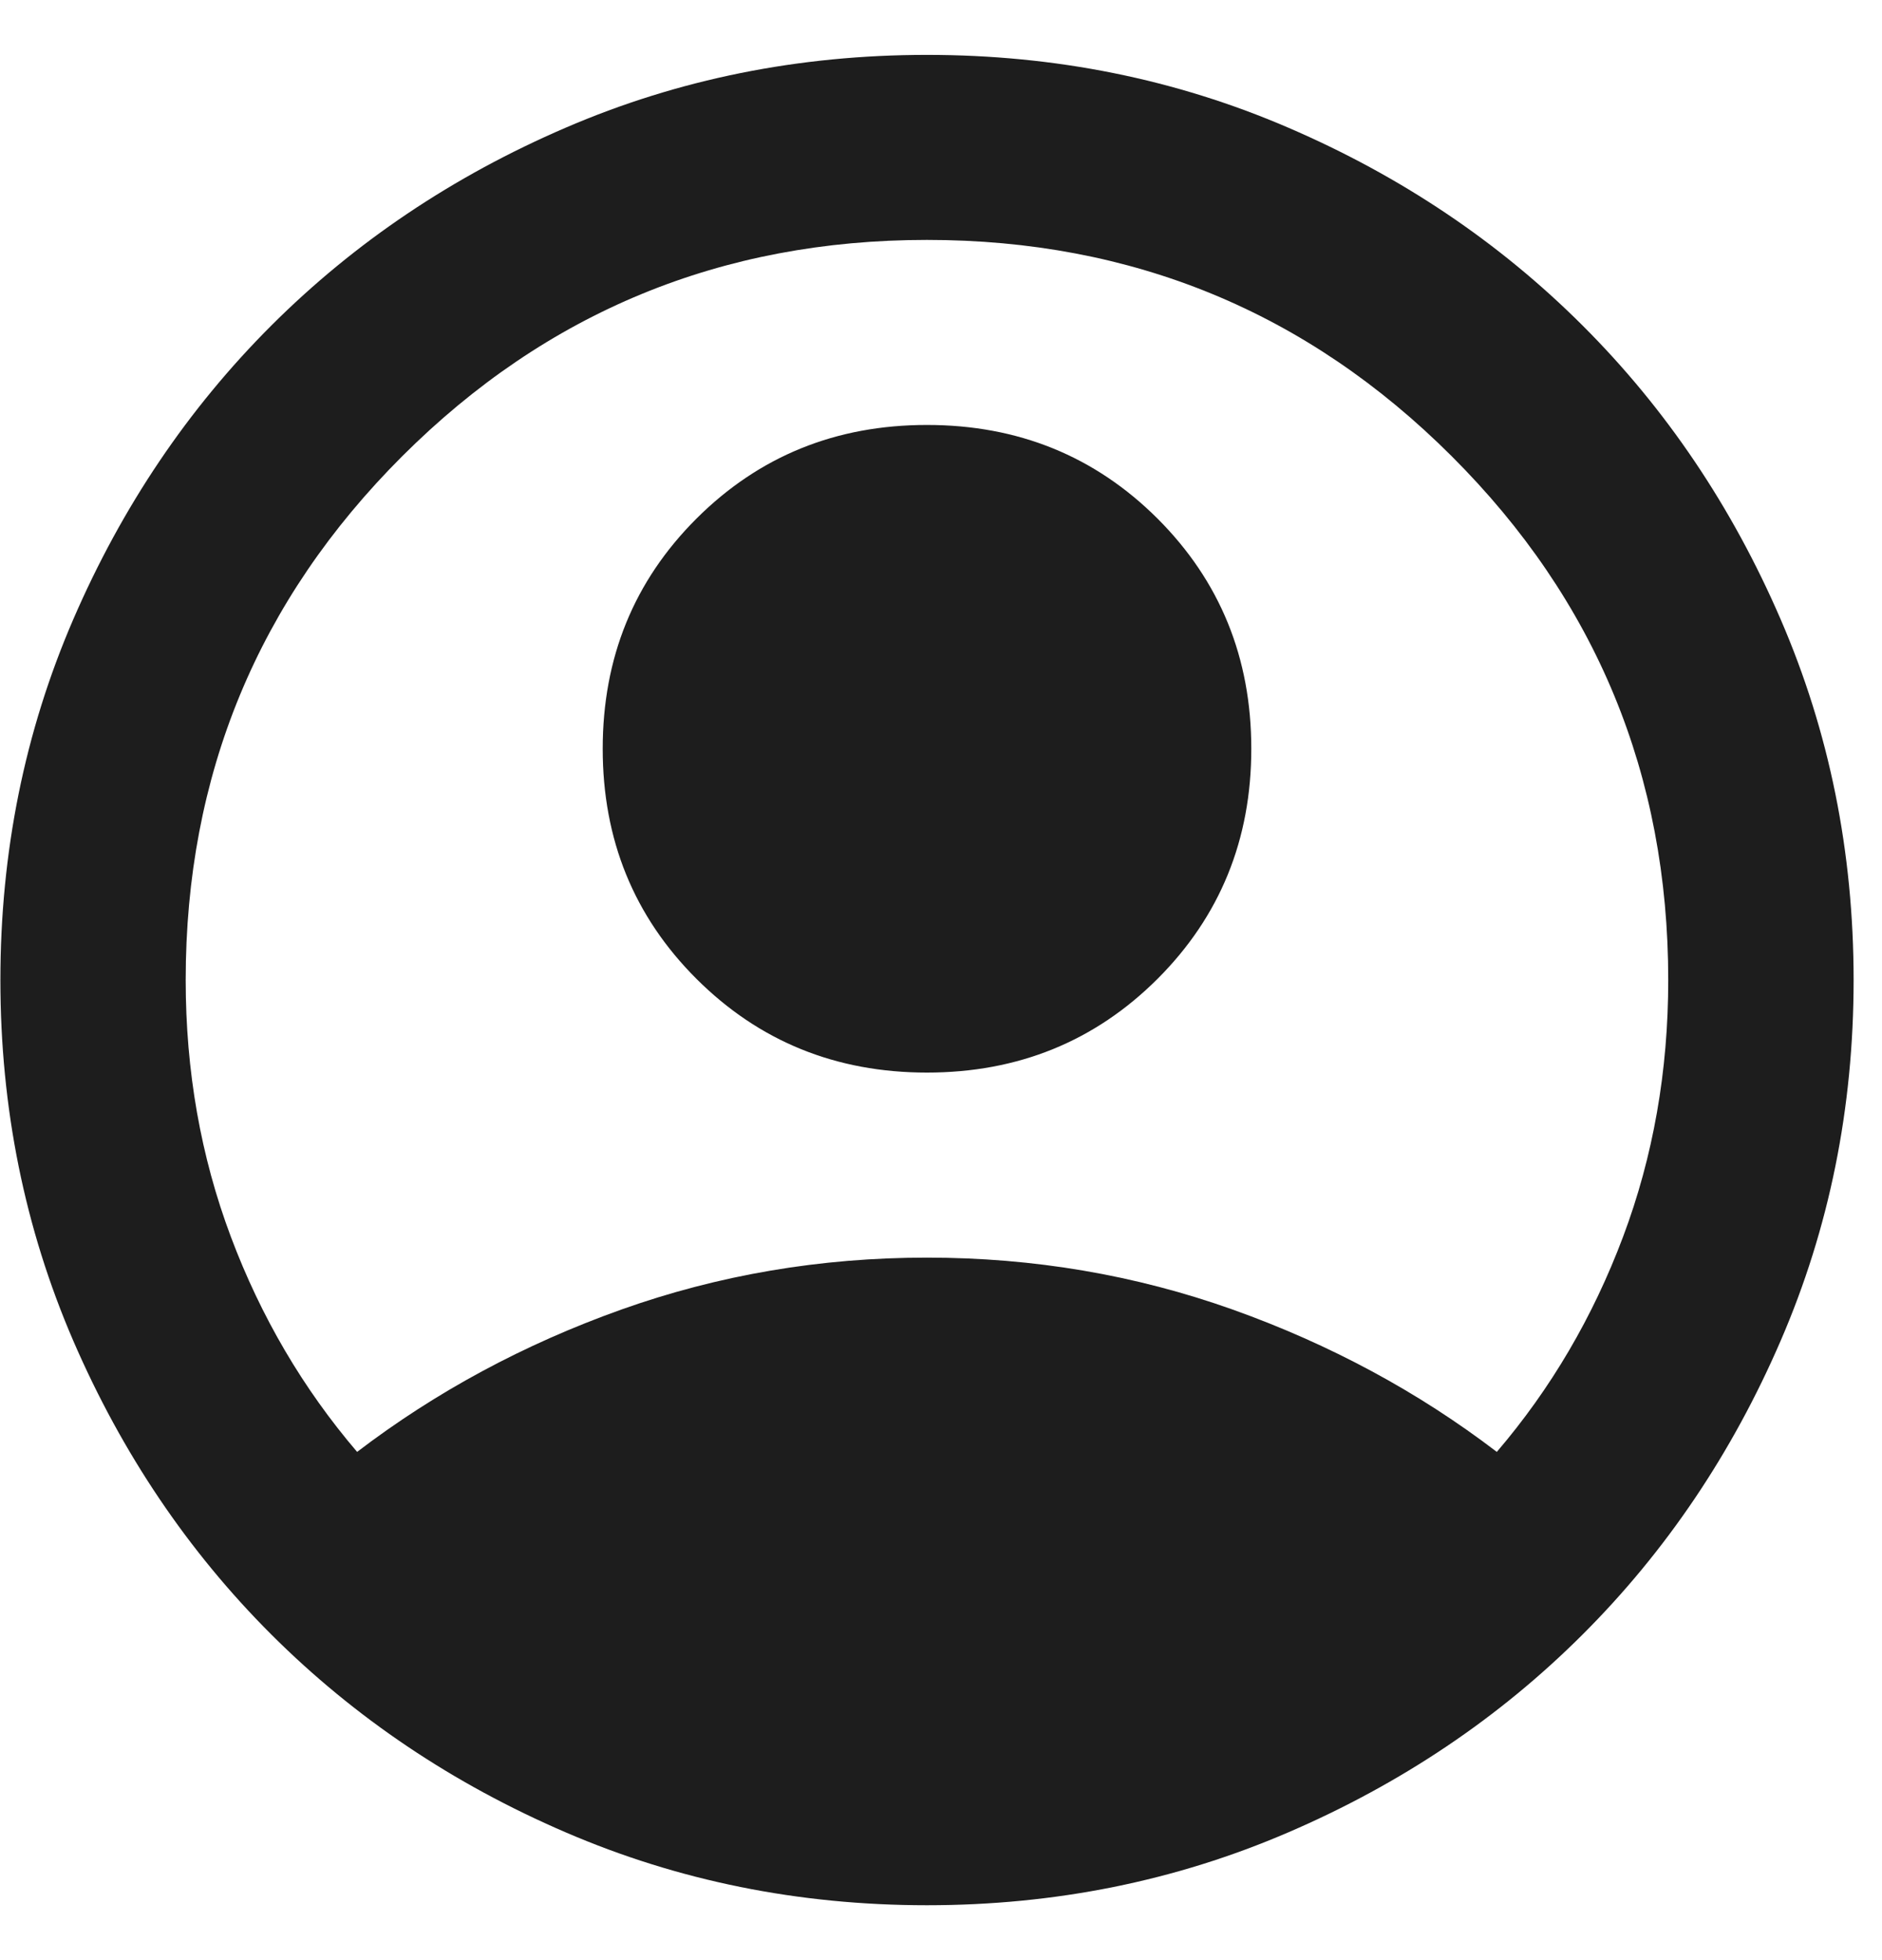 <svg width="24" height="25" viewBox="0 0 24 25" fill="none" xmlns="http://www.w3.org/2000/svg">
<path d="M4.554 18.518C5.559 17.751 6.681 17.146 7.922 16.703C9.163 16.261 10.462 16.04 11.821 16.04C13.18 16.04 14.48 16.261 15.721 16.703C16.961 17.146 18.084 17.751 19.088 18.518C19.778 17.711 20.314 16.797 20.698 15.774C21.082 14.752 21.274 13.66 21.274 12.5C21.274 9.884 20.354 7.657 18.512 5.818C16.671 3.979 14.441 3.06 11.821 3.06C9.202 3.06 6.972 3.979 5.13 5.818C3.289 7.657 2.368 9.884 2.368 12.5C2.368 13.66 2.56 14.752 2.944 15.774C3.328 16.797 3.865 17.711 4.554 18.518ZM11.821 13.68C10.659 13.68 9.68 13.281 8.882 12.485C8.084 11.688 7.686 10.71 7.686 9.55C7.686 8.389 8.084 7.411 8.882 6.614C9.68 5.818 10.659 5.42 11.821 5.42C12.983 5.42 13.963 5.818 14.761 6.614C15.558 7.411 15.957 8.389 15.957 9.55C15.957 10.71 15.558 11.688 14.761 12.485C13.963 13.281 12.983 13.68 11.821 13.68ZM11.821 24.3C10.187 24.3 8.651 23.99 7.213 23.37C5.775 22.751 4.525 21.91 3.461 20.848C2.398 19.786 1.556 18.537 0.935 17.102C0.315 15.666 0.005 14.132 0.005 12.5C0.005 10.867 0.315 9.333 0.935 7.898C1.556 6.462 2.398 5.213 3.461 4.151C4.525 3.089 5.775 2.248 7.213 1.629C8.651 1.009 10.187 0.7 11.821 0.7C13.456 0.7 14.992 1.009 16.43 1.629C17.867 2.248 19.118 3.089 20.181 4.151C21.245 5.213 22.087 6.462 22.707 7.898C23.328 9.333 23.638 10.867 23.638 12.5C23.638 14.132 23.328 15.666 22.707 17.102C22.087 18.537 21.245 19.786 20.181 20.848C19.118 21.91 17.867 22.751 16.43 23.37C14.992 23.99 13.456 24.3 11.821 24.3Z" fill="#1D1D1D"/>
</svg>
